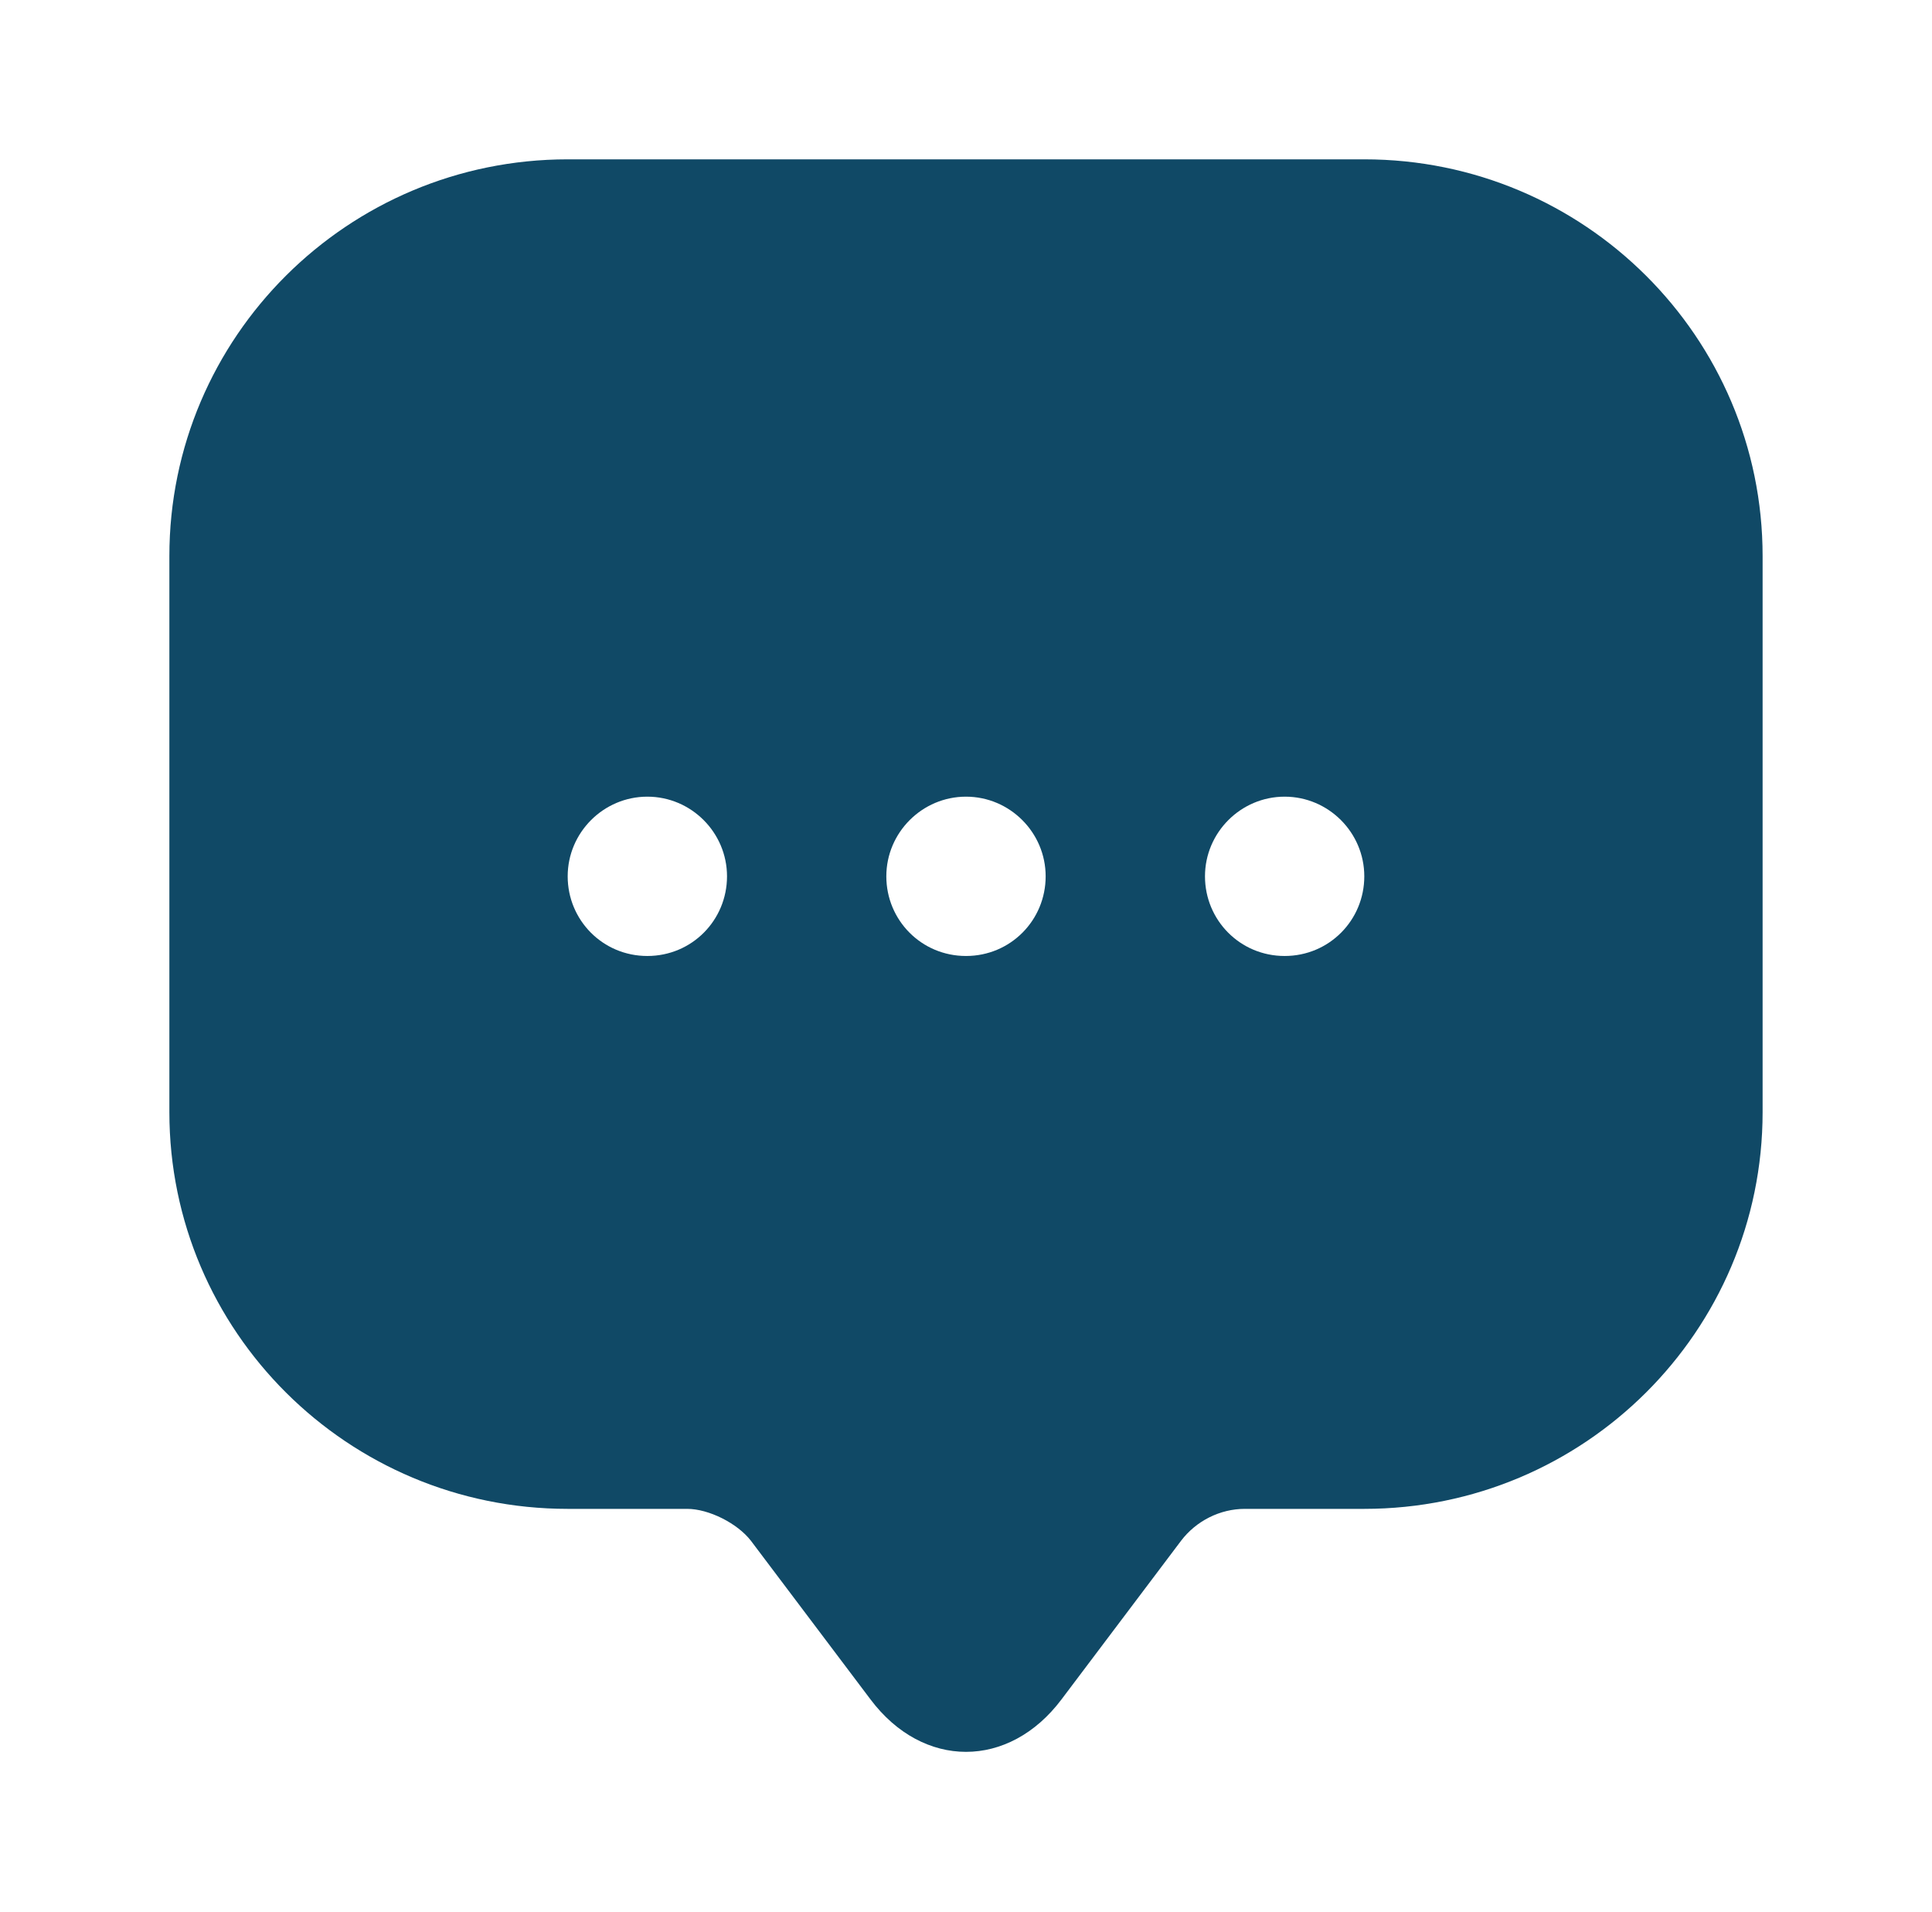 <svg width="96" height="95" viewBox="0 0 96 95" fill="none" xmlns="http://www.w3.org/2000/svg">
<path d="M67.791 7.917H28.208C17.283 7.917 8.416 16.744 8.416 27.63V51.3V55.259C8.416 66.144 17.283 74.971 28.208 74.971H34.146C35.214 74.971 36.639 75.684 37.312 76.555L43.25 84.432C45.862 87.915 50.137 87.915 52.75 84.432L58.687 76.555C59.439 75.565 60.627 74.971 61.854 74.971H67.791C78.716 74.971 87.583 66.144 87.583 55.259V27.63C87.583 16.744 78.716 7.917 67.791 7.917ZM32.166 47.5C29.95 47.5 28.208 45.719 28.208 43.542C28.208 41.365 29.989 39.584 32.166 39.584C34.344 39.584 36.125 41.365 36.125 43.542C36.125 45.719 34.383 47.5 32.166 47.5ZM48 47.5C45.783 47.5 44.041 45.719 44.041 43.542C44.041 41.365 45.823 39.584 48 39.584C50.177 39.584 51.958 41.365 51.958 43.542C51.958 45.719 50.217 47.5 48 47.5ZM63.833 47.5C61.617 47.5 59.875 45.719 59.875 43.542C59.875 41.365 61.656 39.584 63.833 39.584C66.01 39.584 67.791 41.365 67.791 43.542C67.791 45.719 66.05 47.5 63.833 47.5Z" fill="#104966"/>
</svg>
